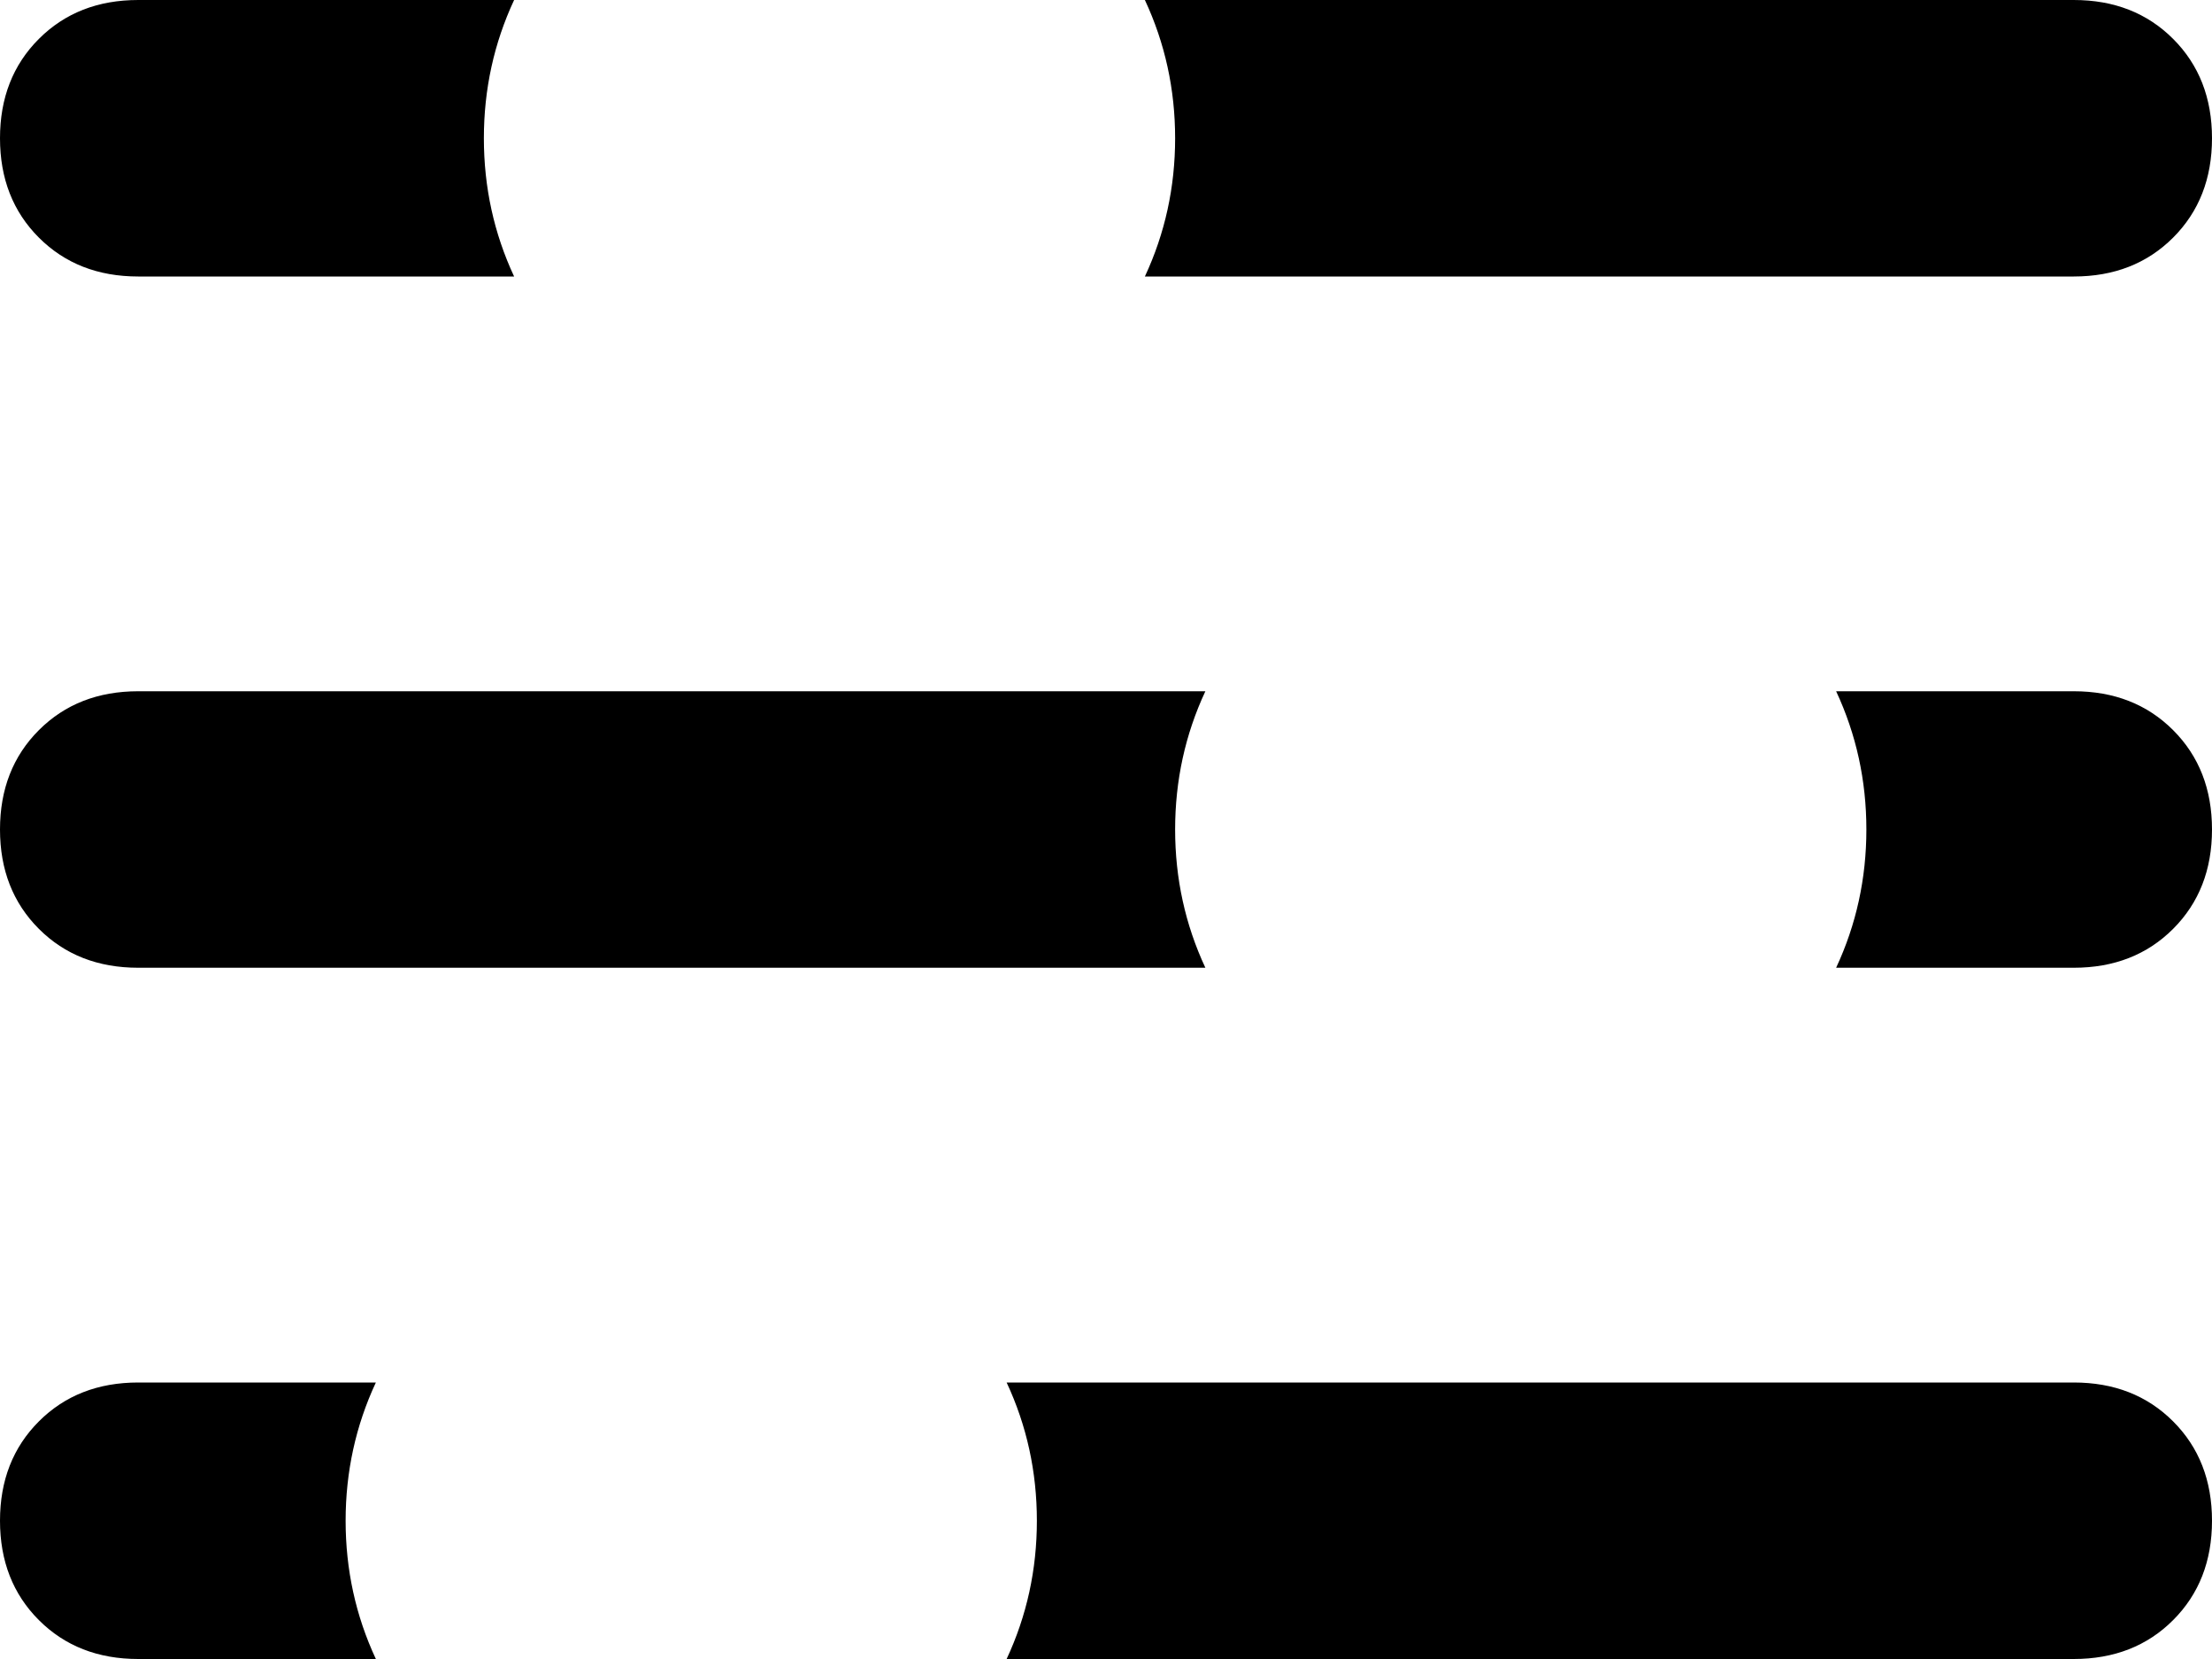 <svg xmlns="http://www.w3.org/2000/svg" viewBox="0 0 512 384">
    <path d="M 0 352 Q 0 338 9 329 L 9 329 Q 18 320 32 320 L 87 320 Q 80 335 80 352 Q 80 369 87 384 L 32 384 Q 18 384 9 375 Q 0 366 0 352 L 0 352 Z M 233 384 Q 240 369 240 352 Q 240 335 233 320 L 480 320 Q 494 320 503 329 Q 512 338 512 352 Q 512 366 503 375 Q 494 384 480 384 L 233 384 L 233 384 Z M 0 192 Q 0 178 9 169 L 9 169 Q 18 160 32 160 L 279 160 Q 272 175 272 192 Q 272 209 279 224 L 32 224 Q 18 224 9 215 Q 0 206 0 192 L 0 192 Z M 425 224 Q 432 209 432 192 Q 432 175 425 160 L 480 160 Q 494 160 503 169 Q 512 178 512 192 Q 512 206 503 215 Q 494 224 480 224 L 425 224 L 425 224 Z M 32 0 L 119 0 Q 112 15 112 32 Q 112 49 119 64 L 32 64 Q 18 64 9 55 Q 0 46 0 32 Q 0 18 9 9 Q 18 0 32 0 L 32 0 Z M 265 64 Q 272 49 272 32 Q 272 15 265 0 L 480 0 Q 494 0 503 9 Q 512 18 512 32 Q 512 46 503 55 Q 494 64 480 64 L 265 64 L 265 64 Z"/>
</svg>
